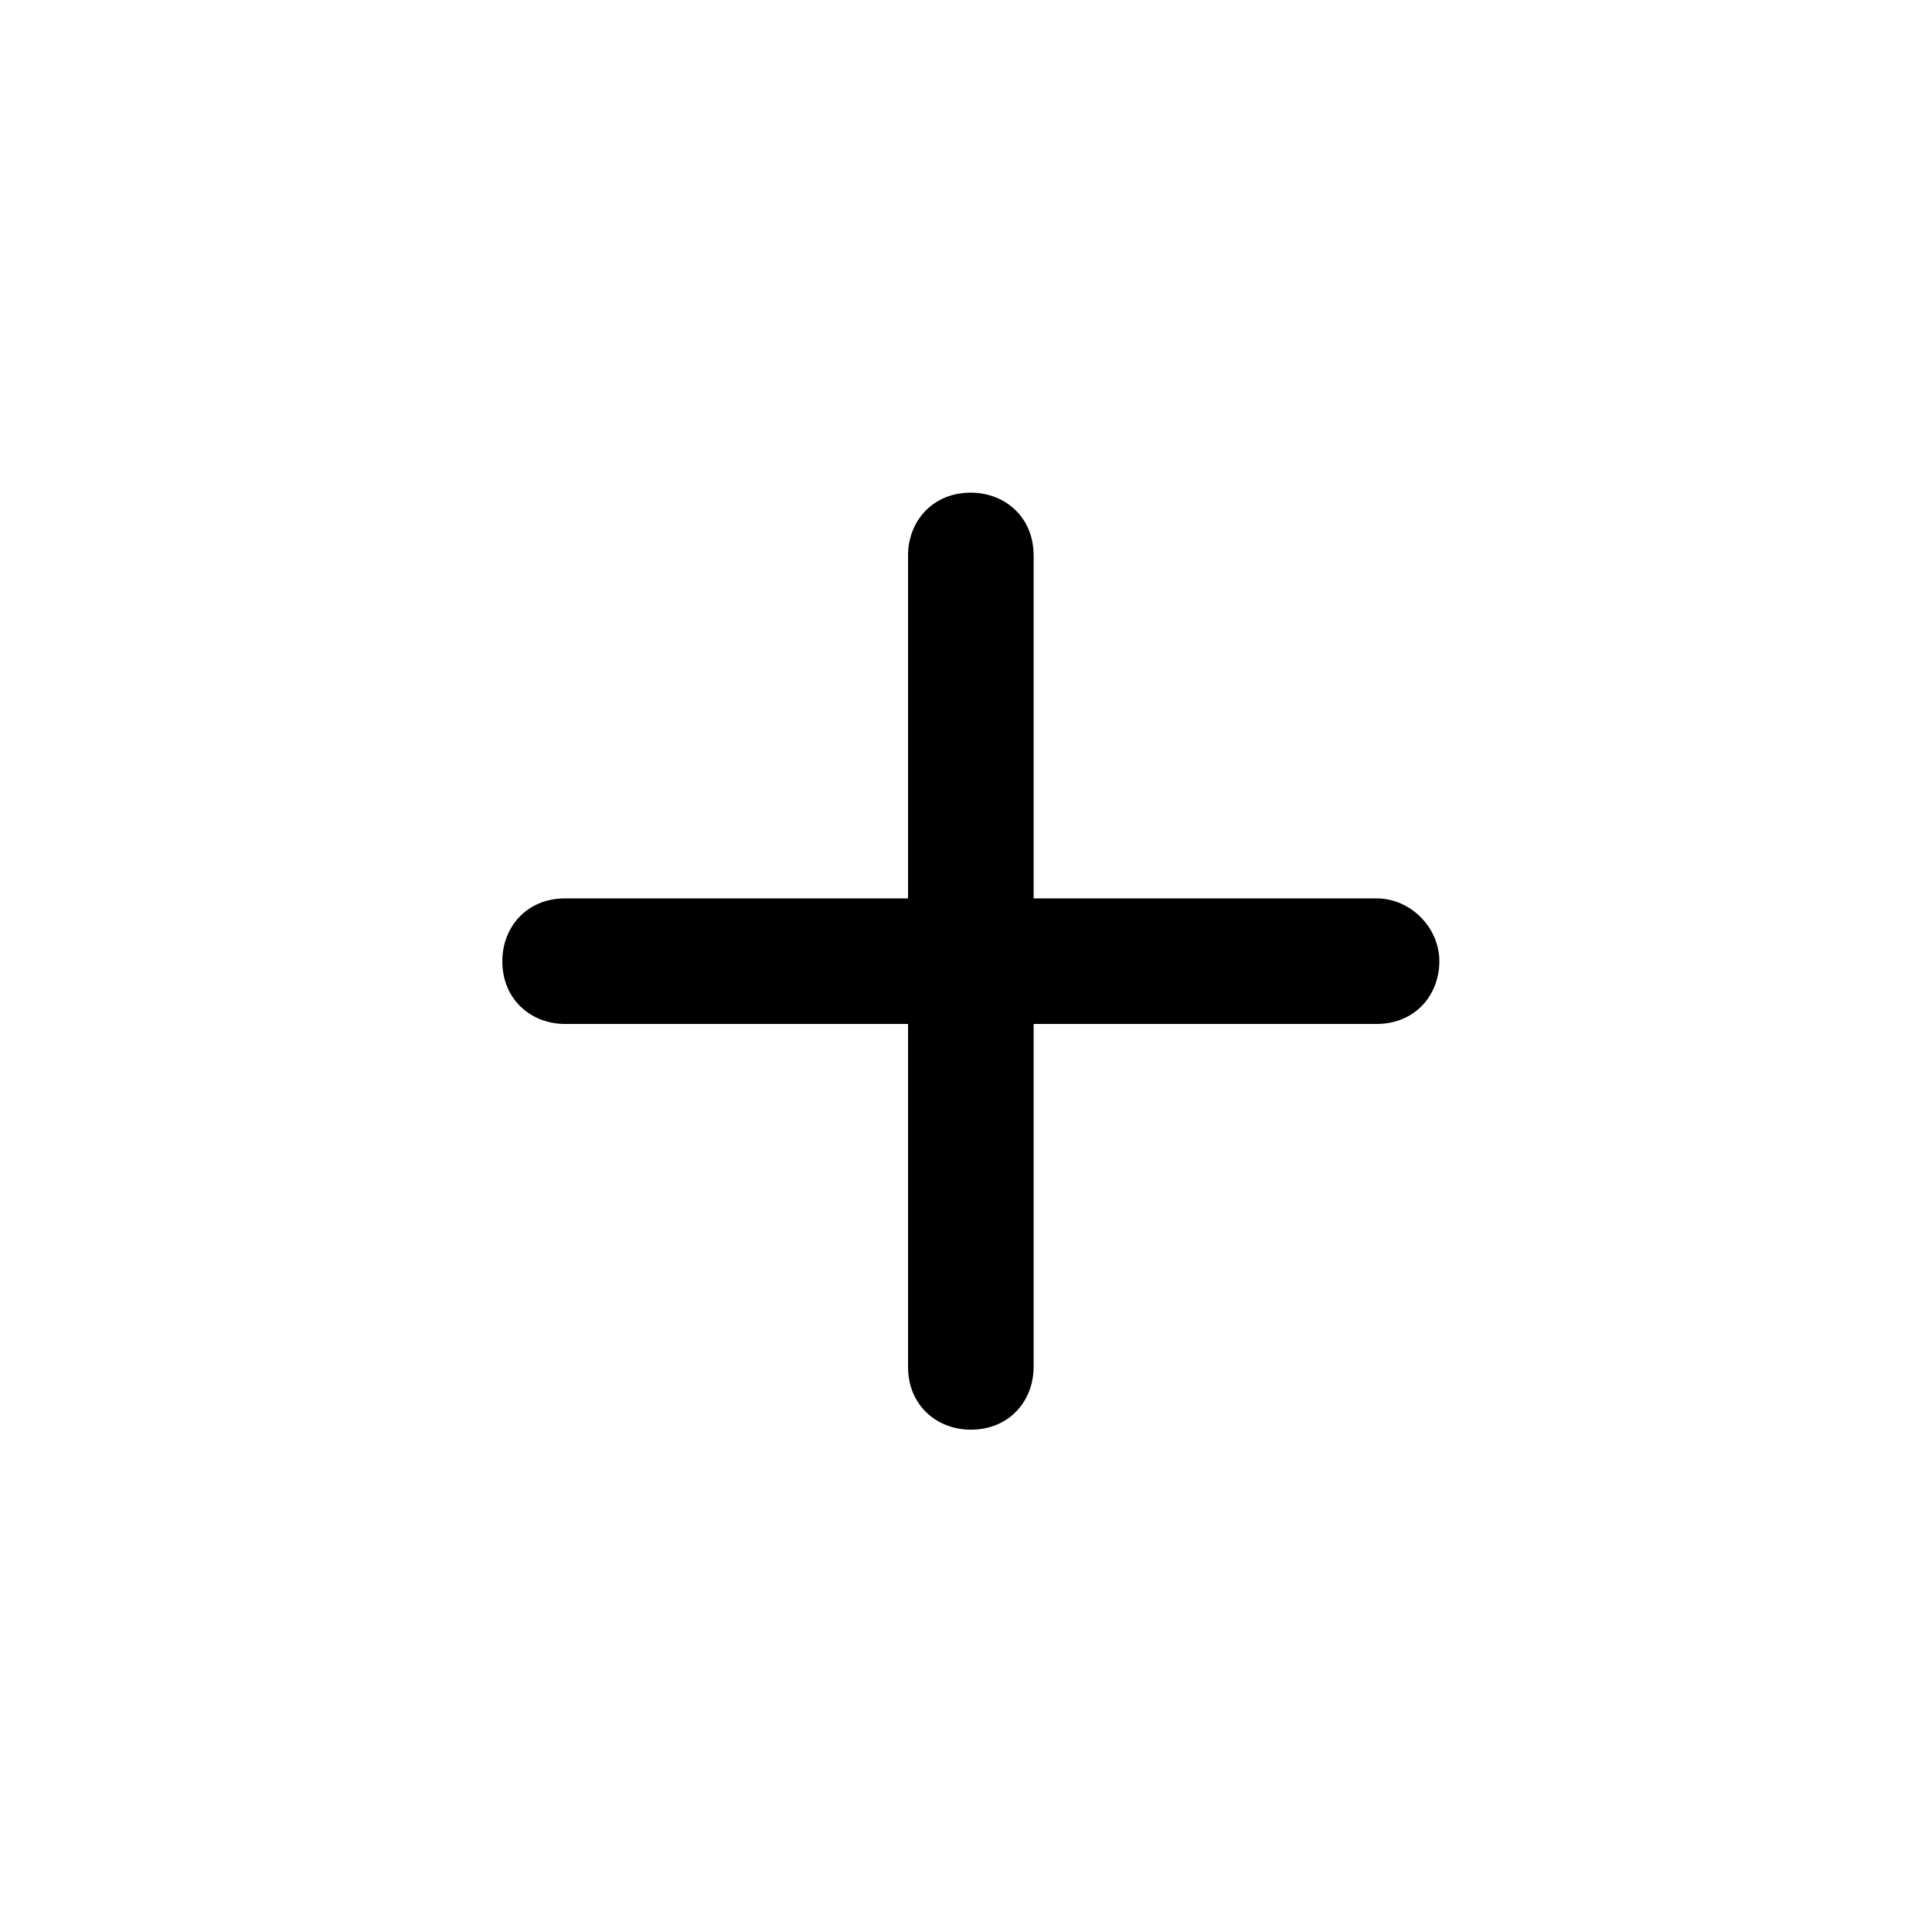 <?xml version="1.0" encoding="utf-8"?>
<!-- Generator: Adobe Illustrator 28.2.0, SVG Export Plug-In . SVG Version: 6.00 Build 0)  -->
<svg version="1.1" xmlns="http://www.w3.org/2000/svg" xmlns:xlink="http://www.w3.org/1999/xlink" x="0px" y="0px"
	 viewBox="0 0 40 40" style="enable-background:new 0 0 40 40;" xml:space="preserve">
<g id="BG">
</g>
<g id="list-add">
	<path d="M28.5,18.6h-7.1v-7.1c0-0.8-0.6-1.3-1.3-1.3c-0.8,0-1.3,0.6-1.3,1.3v7.1h-7.1c-0.8,0-1.3,0.6-1.3,1.3
		c0,0.8,0.6,1.3,1.3,1.3h7.1v7.1c0,0.8,0.6,1.3,1.3,1.3c0.8,0,1.3-0.6,1.3-1.3v-7.1h7.1c0.8,0,1.3-0.6,1.3-1.3
		C29.8,19.2,29.2,18.6,28.5,18.6z"/>
</g>
</svg>
